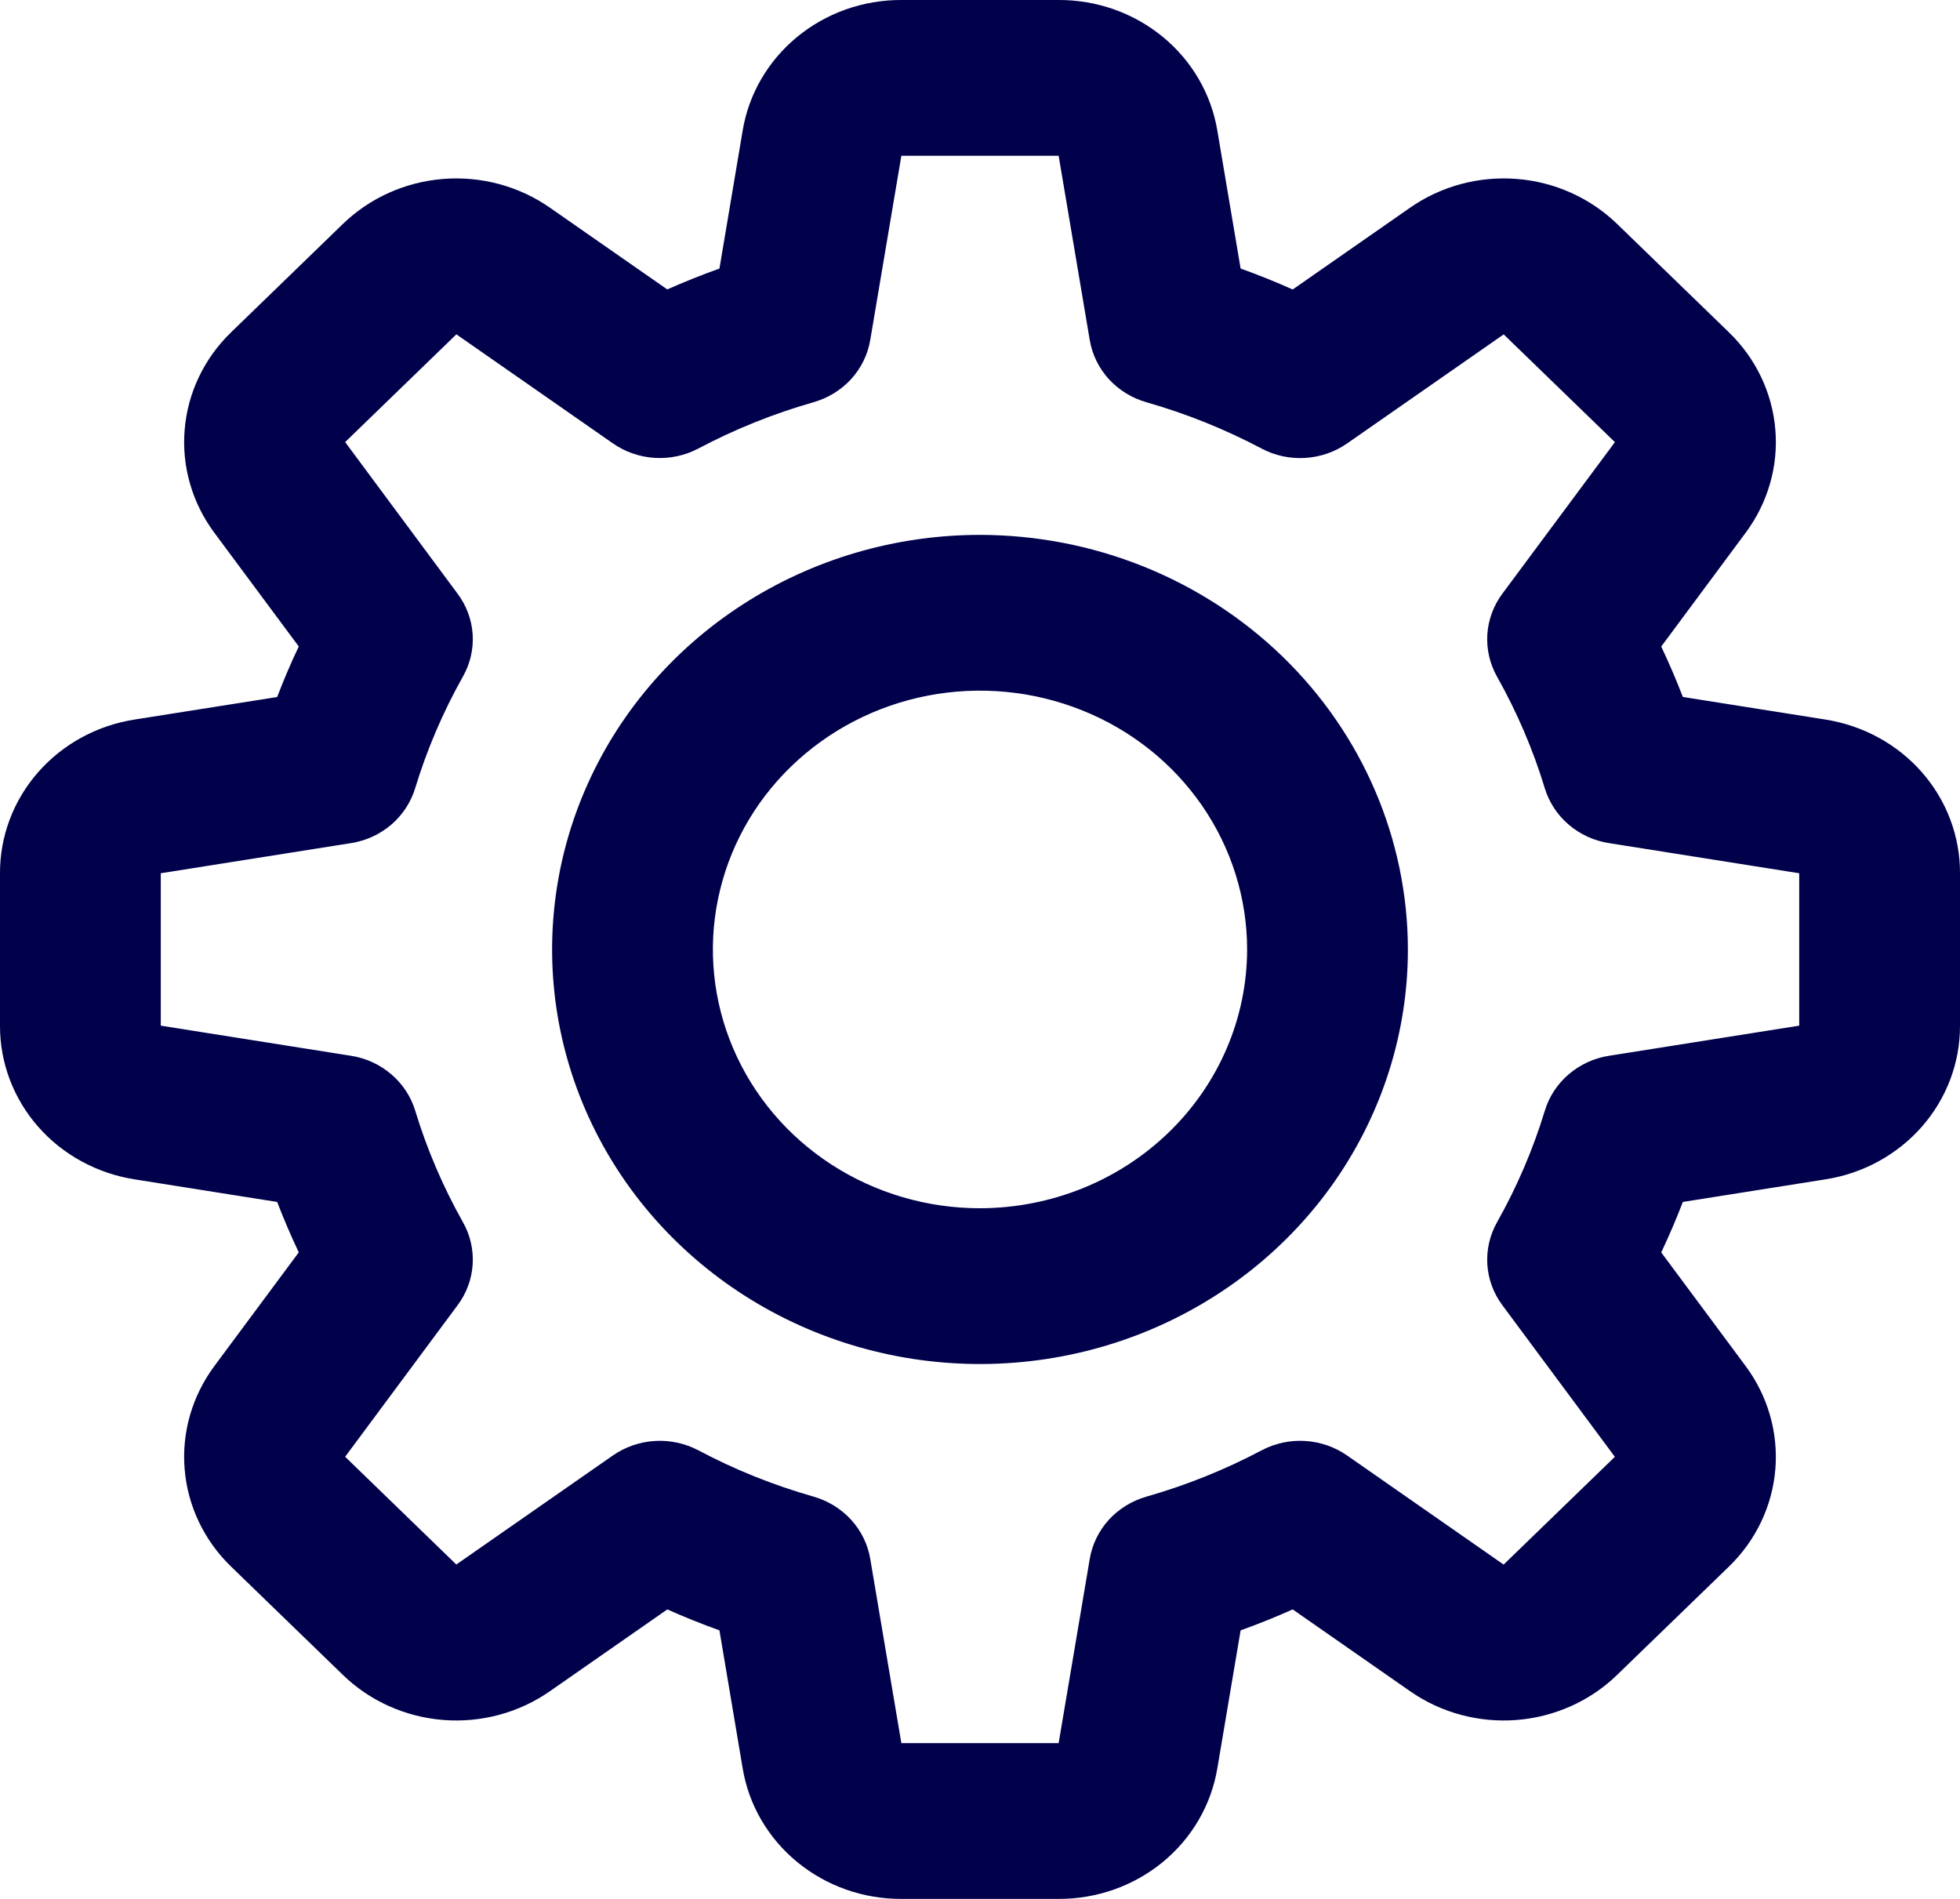 <svg width="32" height="31" viewBox="0 0 32 31" fill="none" xmlns="http://www.w3.org/2000/svg">
<path d="M29.798 11.746L27.475 11.378C27.368 11.1 27.25 10.825 27.122 10.555L28.497 8.702C28.862 8.213 29.036 7.614 28.985 7.012C28.935 6.41 28.664 5.845 28.222 5.42L26.406 3.66C25.966 3.232 25.383 2.969 24.762 2.921C24.141 2.872 23.522 3.04 23.017 3.394L21.105 4.726C20.826 4.601 20.543 4.487 20.255 4.384L19.875 2.133C19.776 1.537 19.461 0.994 18.986 0.603C18.511 0.212 17.908 -0.002 17.284 1.31696e-05H14.716C14.092 -0.002 13.489 0.212 13.014 0.603C12.539 0.994 12.223 1.537 12.125 2.133L11.746 4.384C11.458 4.487 11.174 4.601 10.894 4.725L8.983 3.394C8.478 3.04 7.859 2.872 7.238 2.921C6.617 2.97 6.034 3.232 5.594 3.66L3.778 5.42C3.336 5.845 3.065 6.41 3.015 7.012C2.964 7.614 3.138 8.213 3.503 8.702L4.878 10.554C4.749 10.824 4.632 11.099 4.525 11.379L2.202 11.746C1.586 11.841 1.026 12.147 0.622 12.607C0.219 13.067 -0.002 13.652 1.35944e-05 14.256V16.744C-0.002 17.348 0.219 17.933 0.622 18.393C1.026 18.853 1.586 19.158 2.202 19.254L4.525 19.622C4.632 19.9 4.75 20.175 4.878 20.445L3.503 22.297C3.138 22.787 2.964 23.386 3.015 23.988C3.065 24.59 3.336 25.155 3.778 25.58L5.595 27.34C6.034 27.768 6.617 28.03 7.238 28.079C7.859 28.128 8.478 27.96 8.983 27.606L10.895 26.274C11.174 26.399 11.458 26.512 11.746 26.616L12.125 28.867C12.223 29.463 12.539 30.006 13.014 30.397C13.489 30.788 14.092 31.002 14.716 31H17.284C17.908 31.002 18.511 30.788 18.986 30.397C19.461 30.006 19.776 29.463 19.875 28.867L20.255 26.616C20.542 26.513 20.826 26.399 21.105 26.274L23.017 27.606C23.522 27.96 24.141 28.128 24.762 28.079C25.383 28.03 25.966 27.768 26.405 27.34L28.222 25.58C28.664 25.155 28.935 24.59 28.985 23.988C29.035 23.386 28.862 22.787 28.497 22.297L27.122 20.446C27.25 20.175 27.368 19.901 27.475 19.622L29.798 19.254C30.414 19.159 30.974 18.853 31.378 18.393C31.781 17.933 32.002 17.348 32 16.744V14.256C32.002 13.652 31.781 13.067 31.378 12.607C30.974 12.147 30.414 11.842 29.798 11.746ZM29.375 16.744L26.269 17.236C26.025 17.274 25.797 17.379 25.612 17.538C25.427 17.696 25.291 17.902 25.222 18.132C25.029 18.764 24.768 19.375 24.441 19.954C24.323 20.165 24.268 20.403 24.283 20.642C24.298 20.882 24.383 21.112 24.527 21.306L26.365 23.783L24.549 25.542L21.993 23.761C21.792 23.621 21.555 23.539 21.308 23.524C21.061 23.509 20.815 23.562 20.598 23.677C20 23.993 19.37 24.247 18.717 24.433C18.48 24.501 18.267 24.632 18.103 24.811C17.94 24.991 17.832 25.212 17.792 25.448L17.284 28.457L14.716 28.457L14.208 25.448C14.168 25.212 14.06 24.991 13.897 24.812C13.733 24.632 13.52 24.501 13.283 24.433C12.63 24.247 11.999 23.994 11.402 23.677C11.185 23.563 10.939 23.509 10.692 23.524C10.445 23.539 10.207 23.621 10.006 23.761L7.45 25.541L5.635 23.782L7.473 21.305C7.617 21.111 7.702 20.881 7.717 20.642C7.732 20.403 7.678 20.164 7.559 19.954C7.233 19.375 6.971 18.764 6.779 18.132C6.709 17.902 6.574 17.696 6.388 17.538C6.203 17.379 5.975 17.274 5.731 17.236L2.625 16.744L2.625 14.256L5.731 13.764C5.975 13.726 6.202 13.621 6.388 13.463C6.573 13.304 6.708 13.098 6.778 12.868C6.971 12.235 7.232 11.624 7.558 11.045C7.677 10.835 7.732 10.596 7.717 10.357C7.701 10.118 7.617 9.888 7.472 9.694L5.635 7.217L7.451 5.458L10.006 7.238C10.207 7.378 10.444 7.46 10.691 7.475C10.938 7.49 11.184 7.437 11.402 7.322C11.999 7.006 12.63 6.752 13.283 6.566C13.521 6.498 13.733 6.367 13.897 6.188C14.06 6.008 14.168 5.788 14.208 5.551L14.716 2.543L17.284 2.543L17.792 5.552C17.832 5.789 17.94 6.009 18.103 6.189C18.267 6.368 18.48 6.499 18.717 6.567C19.37 6.753 20 7.007 20.598 7.323C20.815 7.438 21.061 7.491 21.308 7.476C21.555 7.461 21.793 7.379 21.994 7.239L24.55 5.459L26.366 7.218L24.527 9.694C24.383 9.889 24.298 10.119 24.283 10.358C24.268 10.597 24.323 10.836 24.441 11.046C24.767 11.625 25.029 12.236 25.221 12.868C25.291 13.098 25.426 13.304 25.612 13.463C25.797 13.621 26.025 13.726 26.269 13.764L29.375 14.256L29.375 16.744ZM16 8.732C14.618 8.732 13.268 9.129 12.119 9.873C10.97 10.616 10.074 11.673 9.546 12.91C9.017 14.147 8.879 15.508 9.148 16.82C9.418 18.133 10.083 19.339 11.06 20.285C12.037 21.232 13.282 21.877 14.637 22.138C15.992 22.399 17.397 22.265 18.673 21.753C19.95 21.24 21.041 20.373 21.809 19.26C22.576 18.147 22.986 16.838 22.986 15.5C22.984 13.706 22.247 11.986 20.938 10.717C19.628 9.448 17.852 8.734 16 8.732ZM16 19.725C15.137 19.725 14.294 19.477 13.577 19.013C12.86 18.549 12.301 17.889 11.971 17.117C11.641 16.345 11.554 15.495 11.723 14.676C11.891 13.856 12.306 13.103 12.916 12.513C13.526 11.922 14.303 11.519 15.149 11.356C15.995 11.193 16.872 11.277 17.669 11.597C18.466 11.916 19.147 12.458 19.626 13.153C20.105 13.848 20.361 14.664 20.361 15.5C20.36 16.62 19.9 17.694 19.082 18.486C18.265 19.278 17.156 19.723 16 19.725Z" fill="#00004B"/>
</svg>
